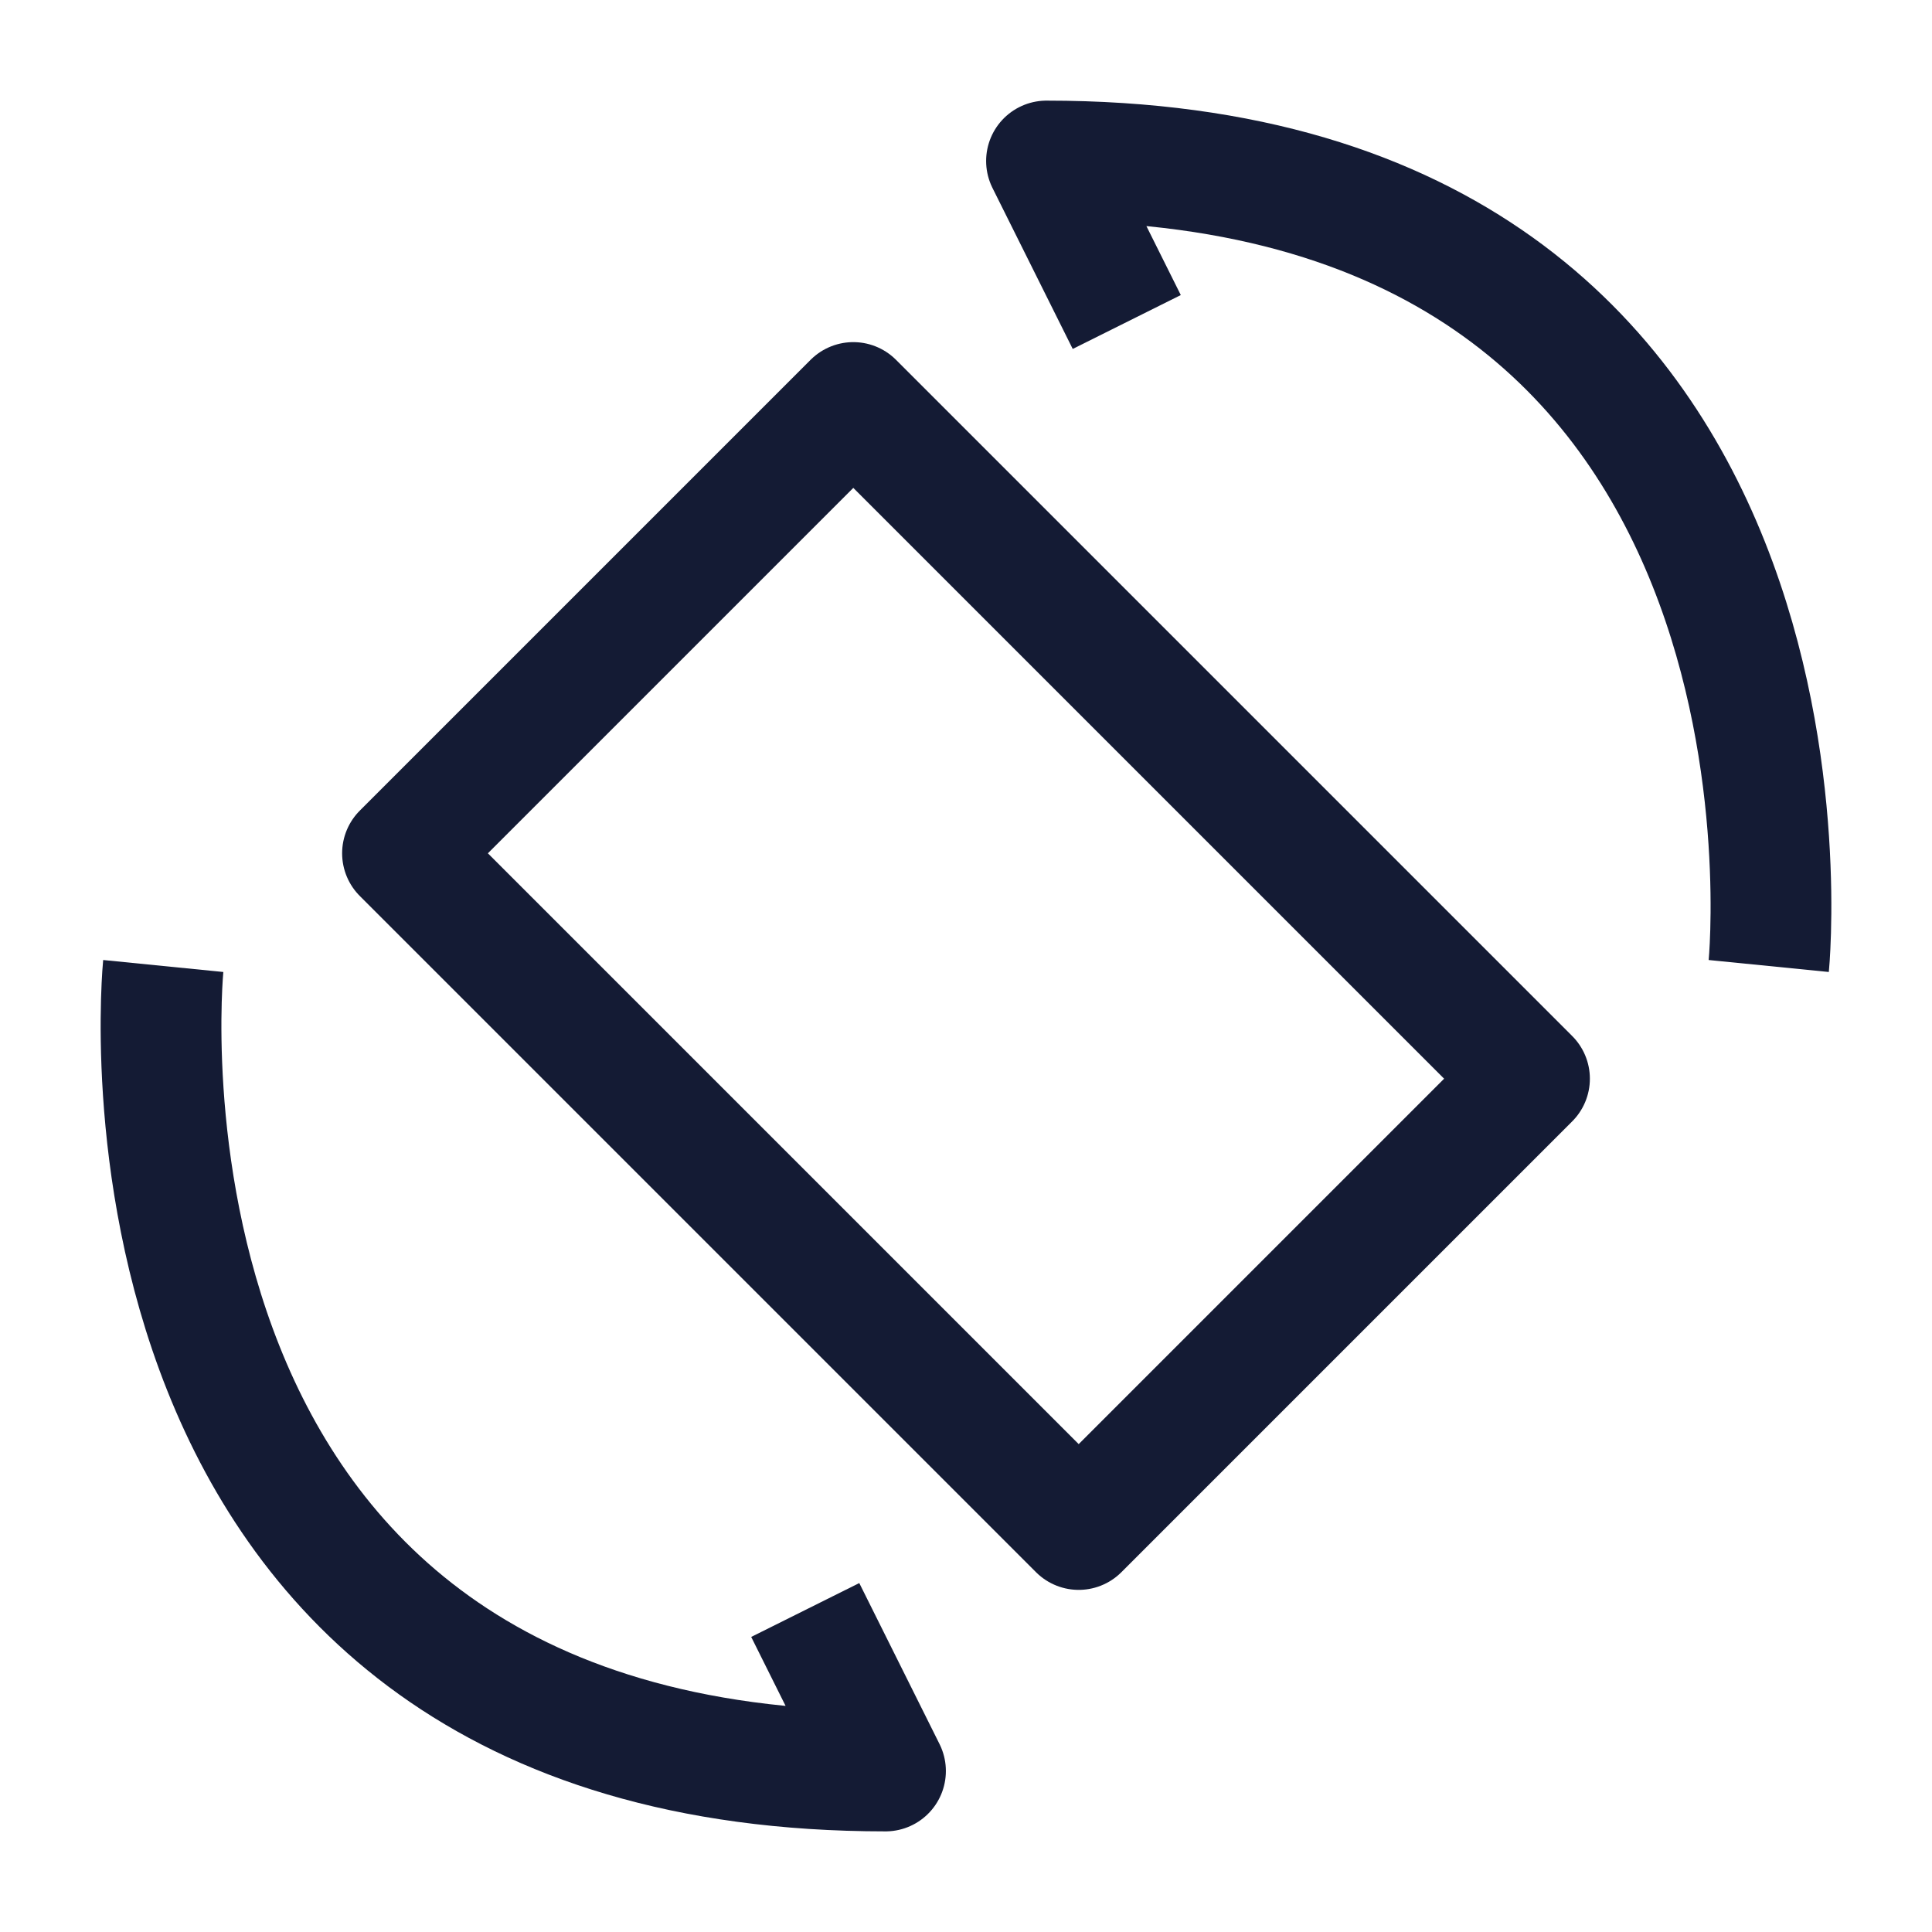 <svg width="24" height="24" viewBox="0 0 24 24" fill="none" xmlns="http://www.w3.org/2000/svg">
<path d="M2.028 12C2.028 12 1.031 22 11 22L10.003 20" stroke="#141B34" stroke-width="1.5" stroke-linejoin="round"/>
<path d="M21.972 12C21.972 12 22.969 2 13 2L13.997 4" stroke="#141B34" stroke-width="1.5" stroke-linejoin="round"/>
<path d="M10.6 5L5 10.6L13.4 19L19 13.4L10.6 5Z" stroke="#141B34" stroke-width="1.5" stroke-linejoin="round"/>
</svg>
